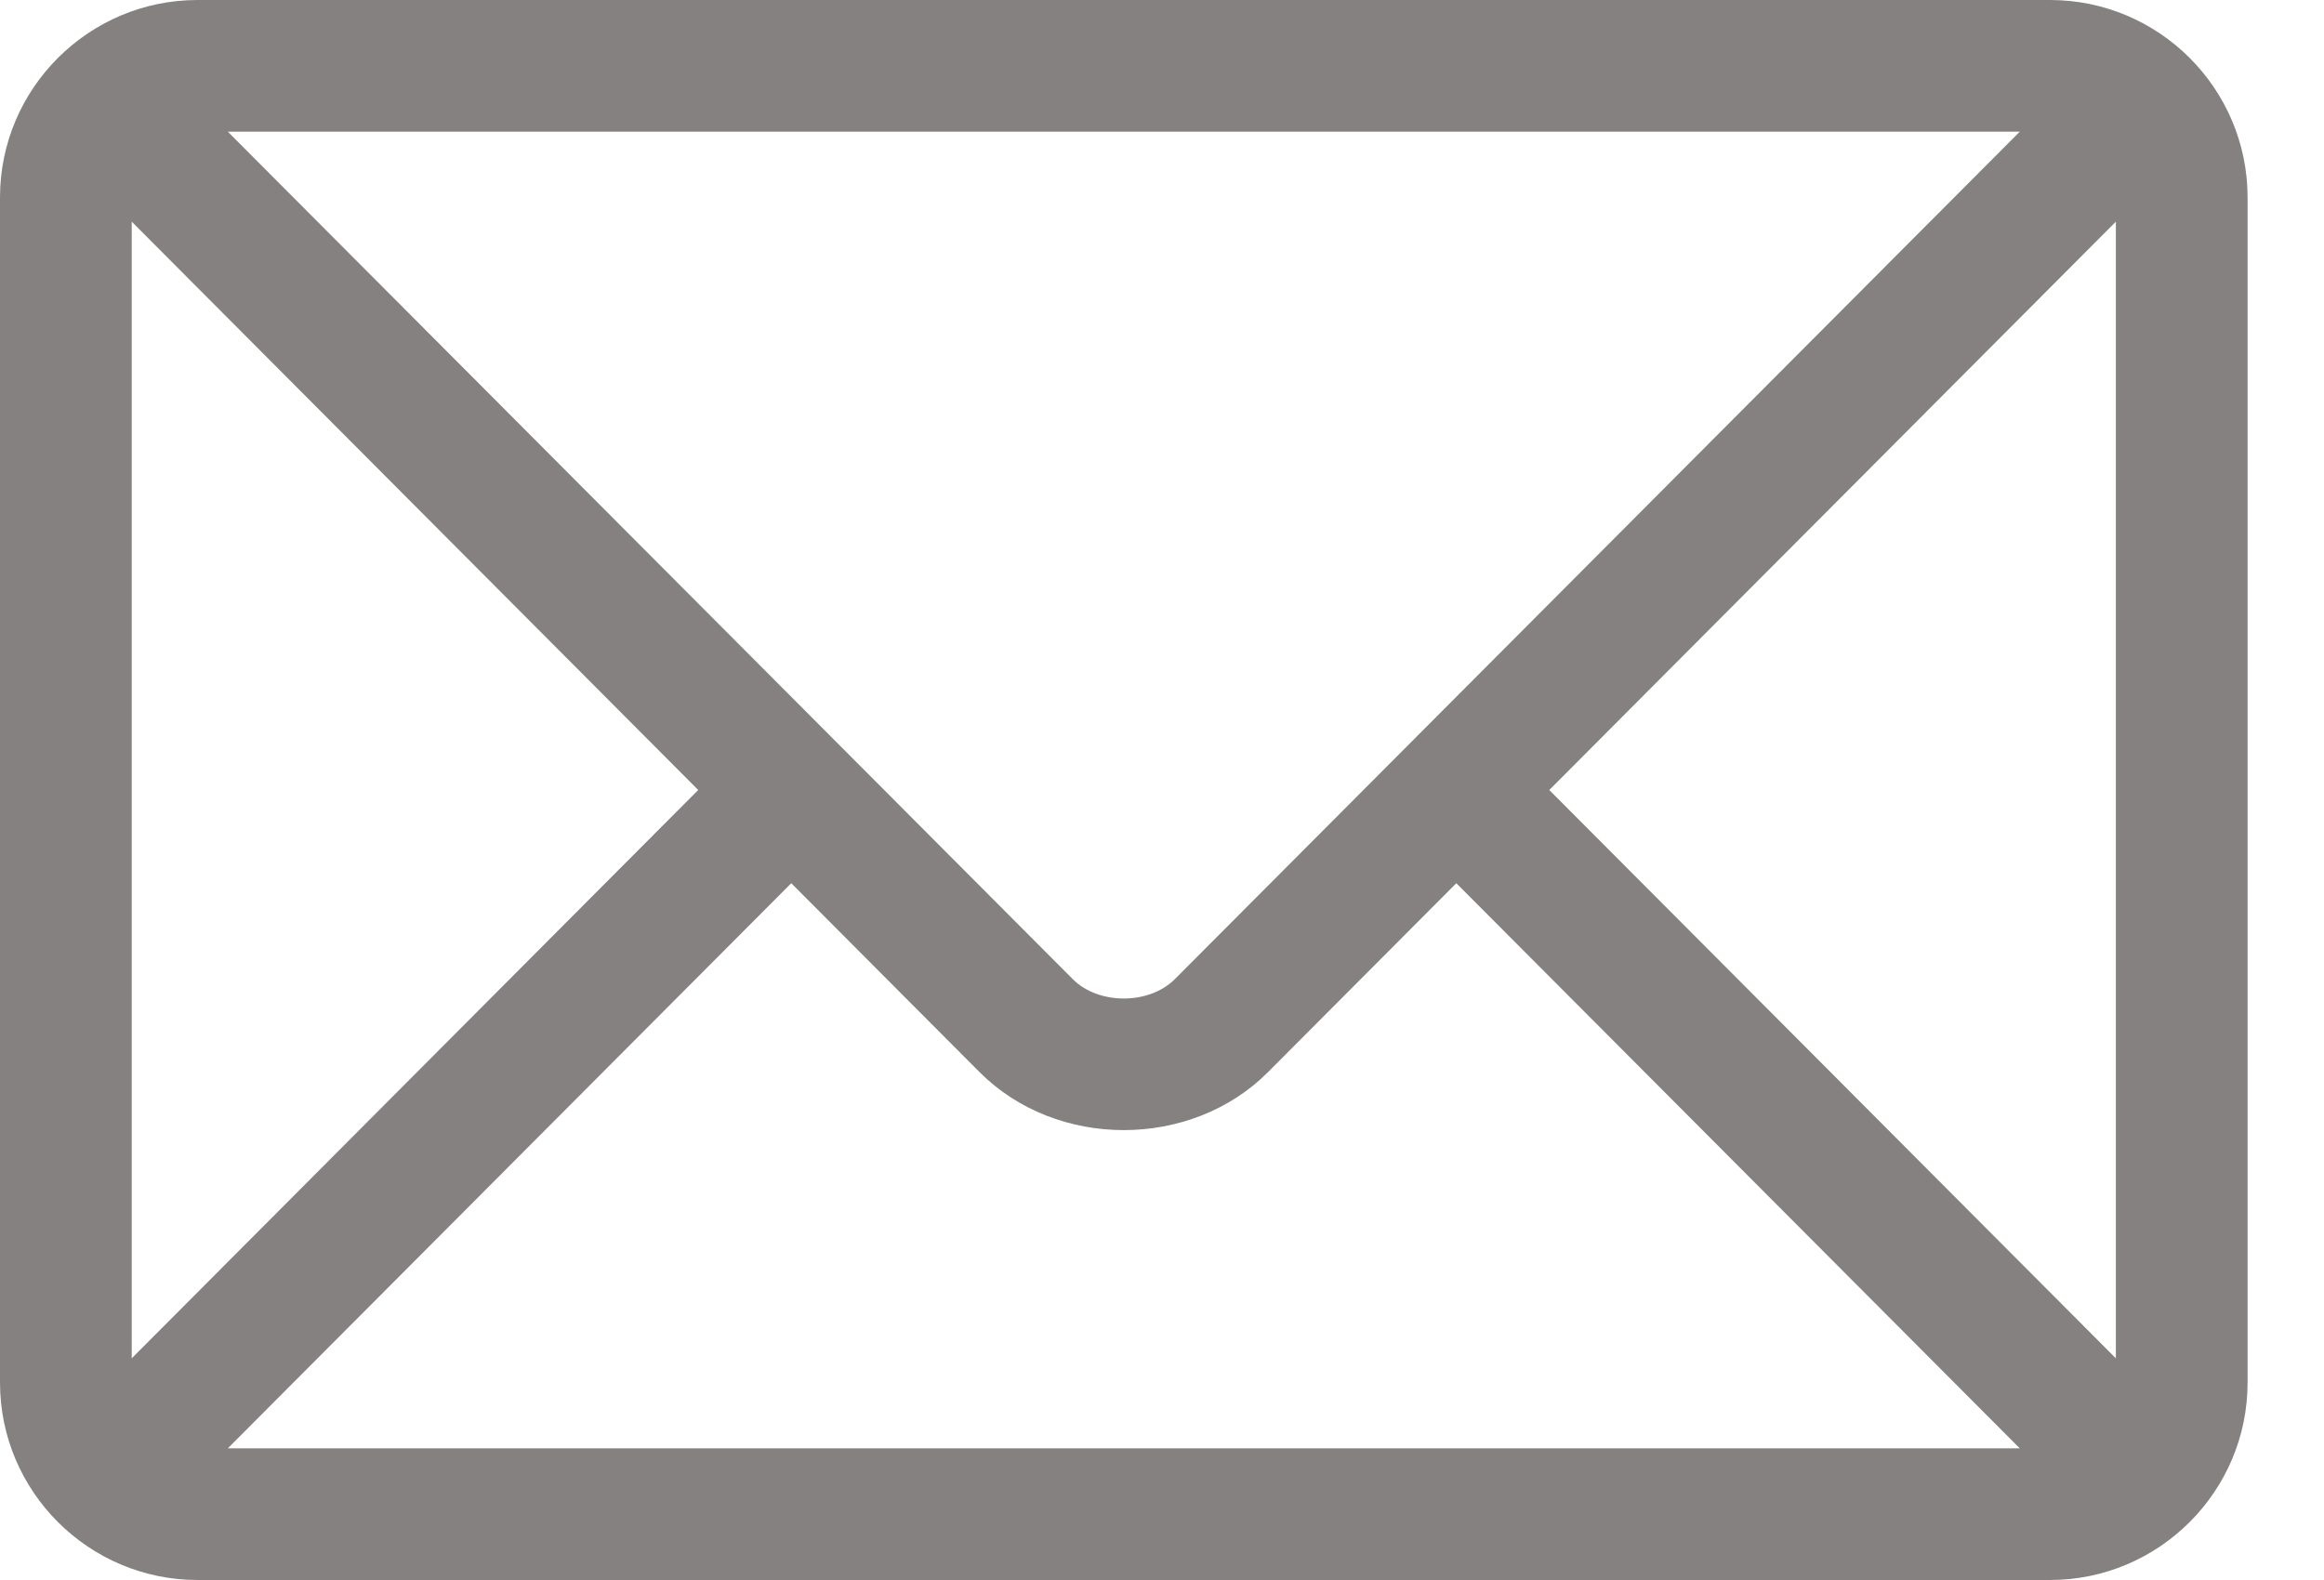 <svg width="25" height="17" viewBox="0 0 25 17" fill="none" xmlns="http://www.w3.org/2000/svg">
<path d="M22.053 0H2.125C0.956 0 0 0.951 0 2.125V14.875C0 16.049 0.956 17 2.125 17H22.053C23.222 17 24.178 16.049 24.178 14.875V2.125C24.178 0.951 23.222 0 22.053 0ZM21.727 1.417C21.039 2.106 12.969 10.202 12.638 10.535C12.361 10.813 11.817 10.813 11.54 10.535L2.451 1.417H21.727ZM1.417 14.615V2.385L7.511 8.5L1.417 14.615ZM2.451 15.583L8.512 9.503L10.537 11.535C11.367 12.368 12.812 12.367 13.641 11.535L15.666 9.503L21.727 15.583H2.451ZM22.761 14.615L16.666 8.5L22.761 2.385V14.615Z" fill="#868181"/>
</svg>
